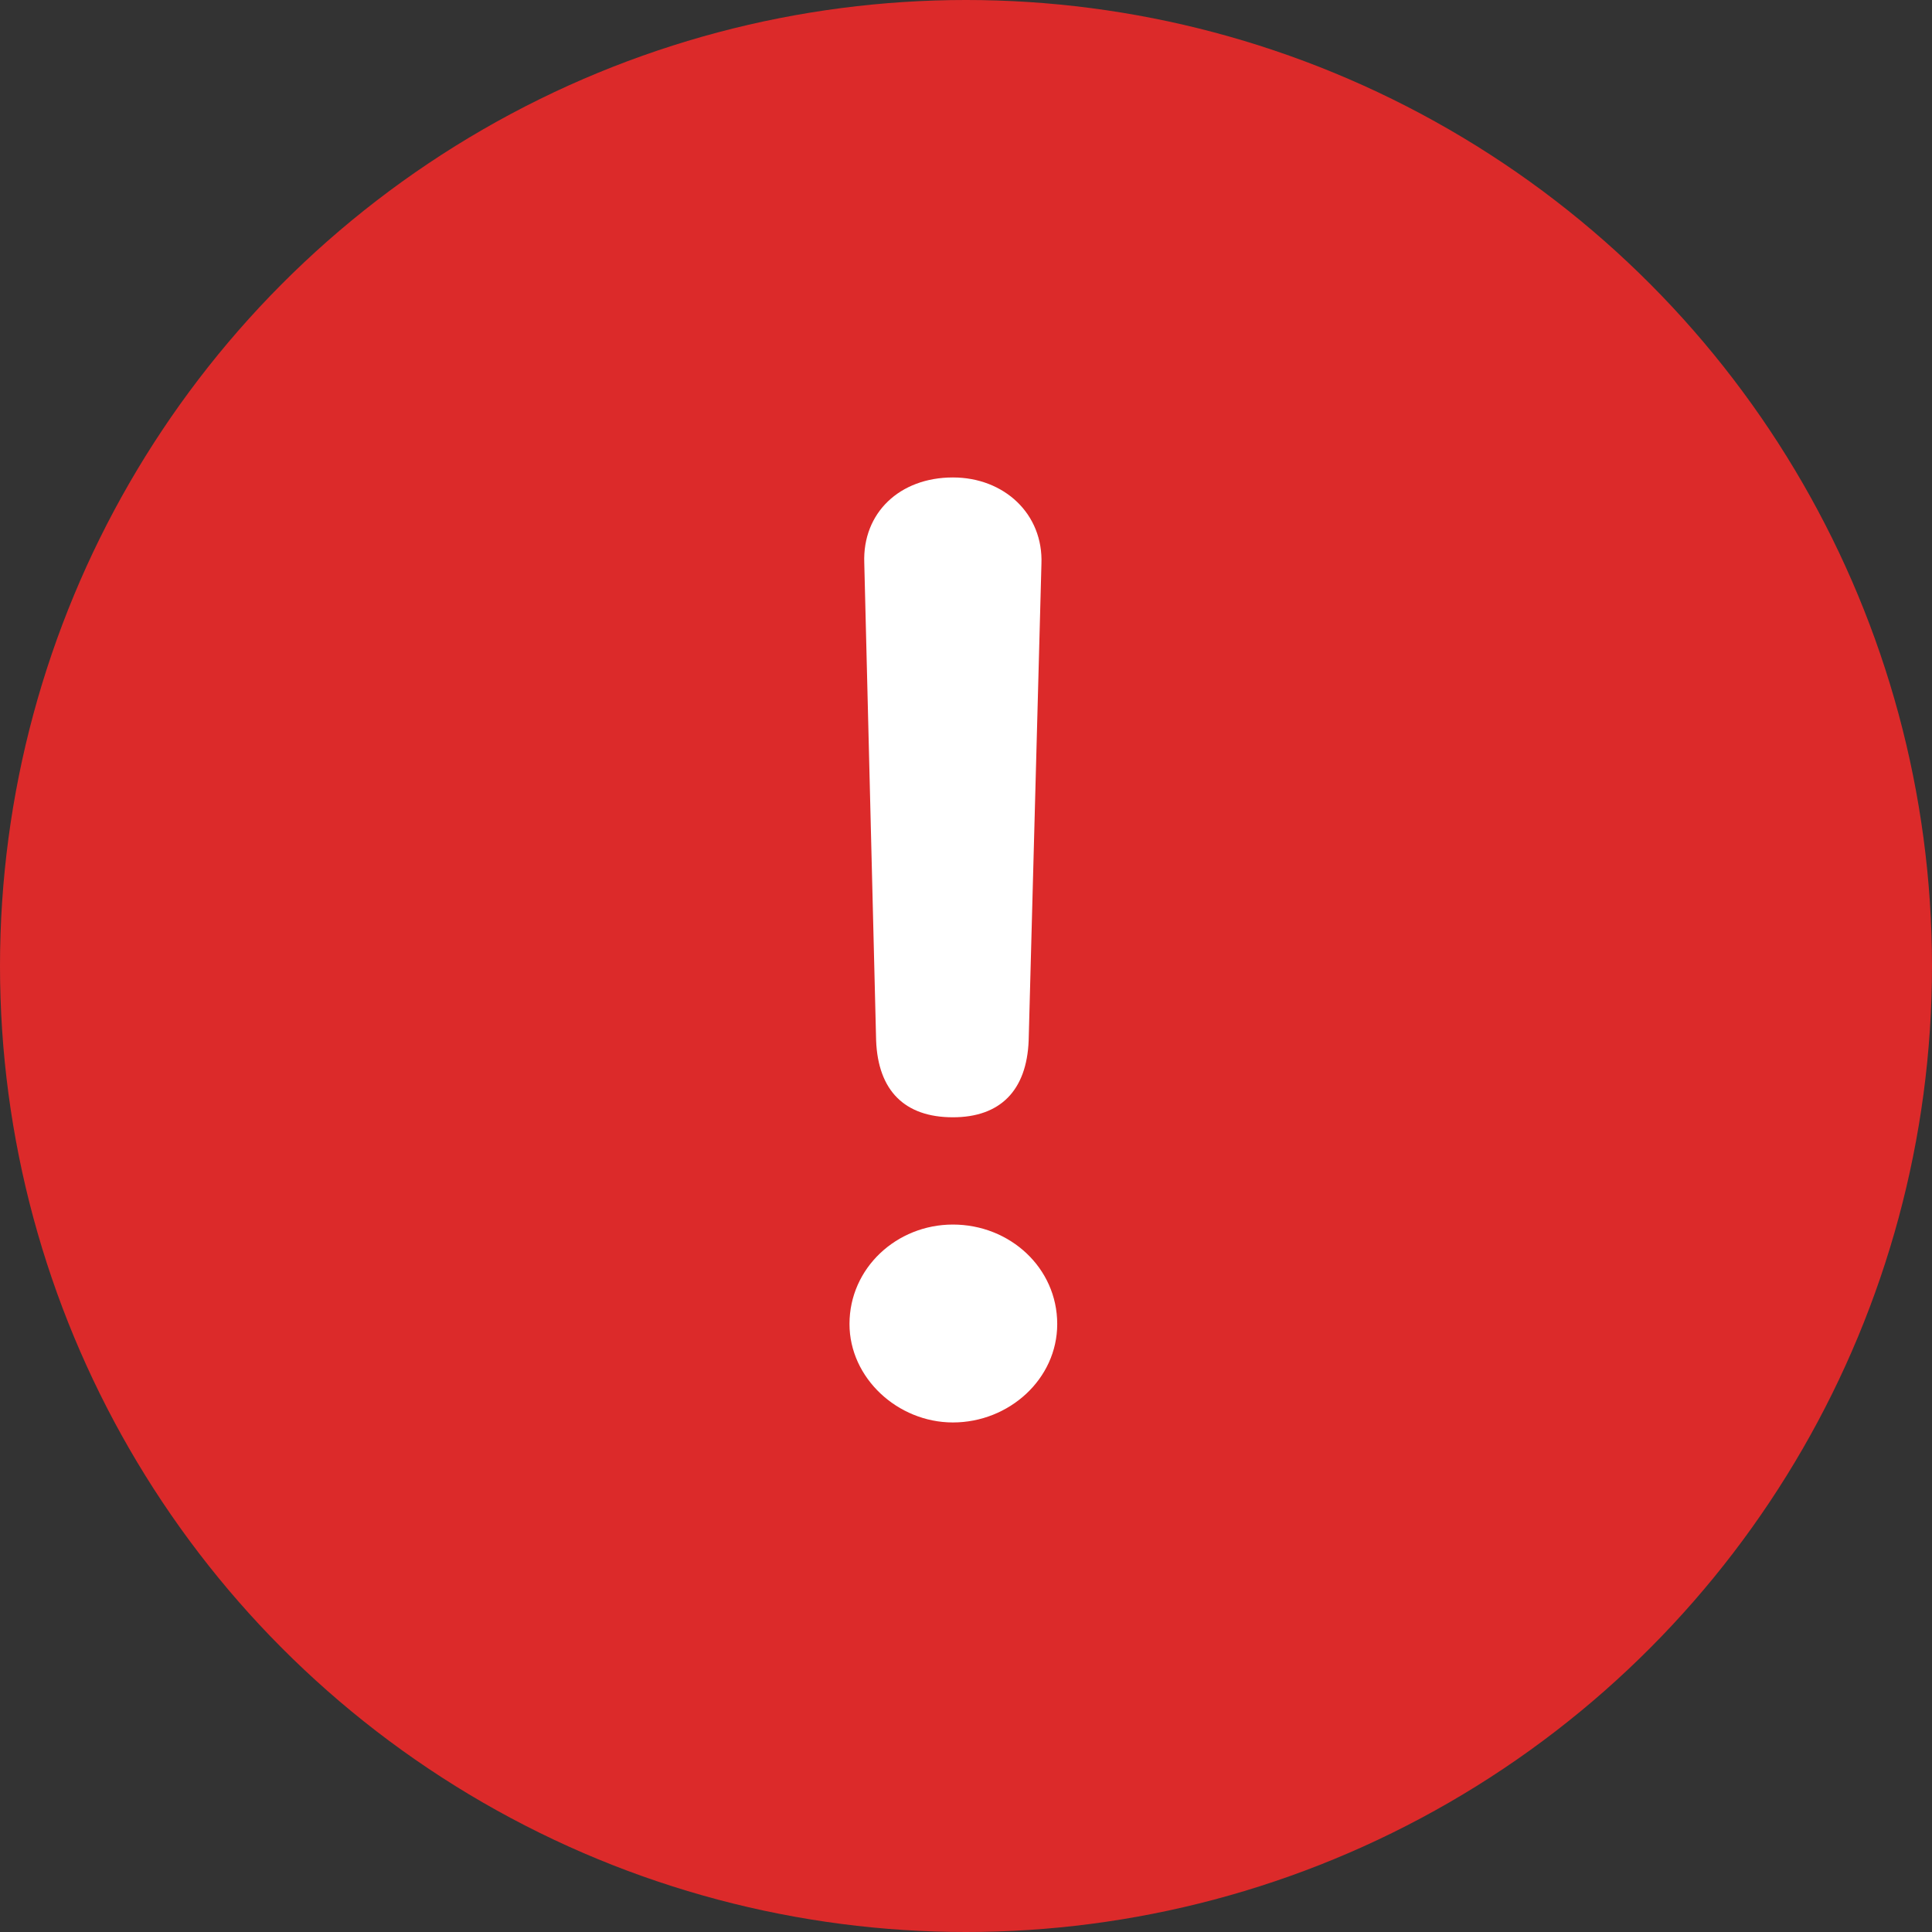 <svg width="23" height="23" viewBox="0 0 23 23" fill="none" xmlns="http://www.w3.org/2000/svg">
<rect x="0" y="0" width="23" height="23" fill="#333333" stroke="none"/>
<circle cx="11.5" cy="11.5" r="11.5" fill="#DC2A2A"/>
<path d="M12.246 12.387C12.223 12.984 11.906 13.301 11.344 13.301C10.77 13.301 10.453 12.984 10.43 12.387L10.289 6.703C10.266 6.105 10.711 5.684 11.344 5.684C11.953 5.684 12.422 6.117 12.398 6.715L12.246 12.387Z" fill="white" />
<path d="M12.586 15.762C12.586 16.418 12.012 16.934 11.344 16.934C10.688 16.934 10.113 16.406 10.113 15.762C10.113 15.094 10.676 14.578 11.344 14.578C12.023 14.578 12.586 15.094 12.586 15.762Z" fill="white" />
</svg>
